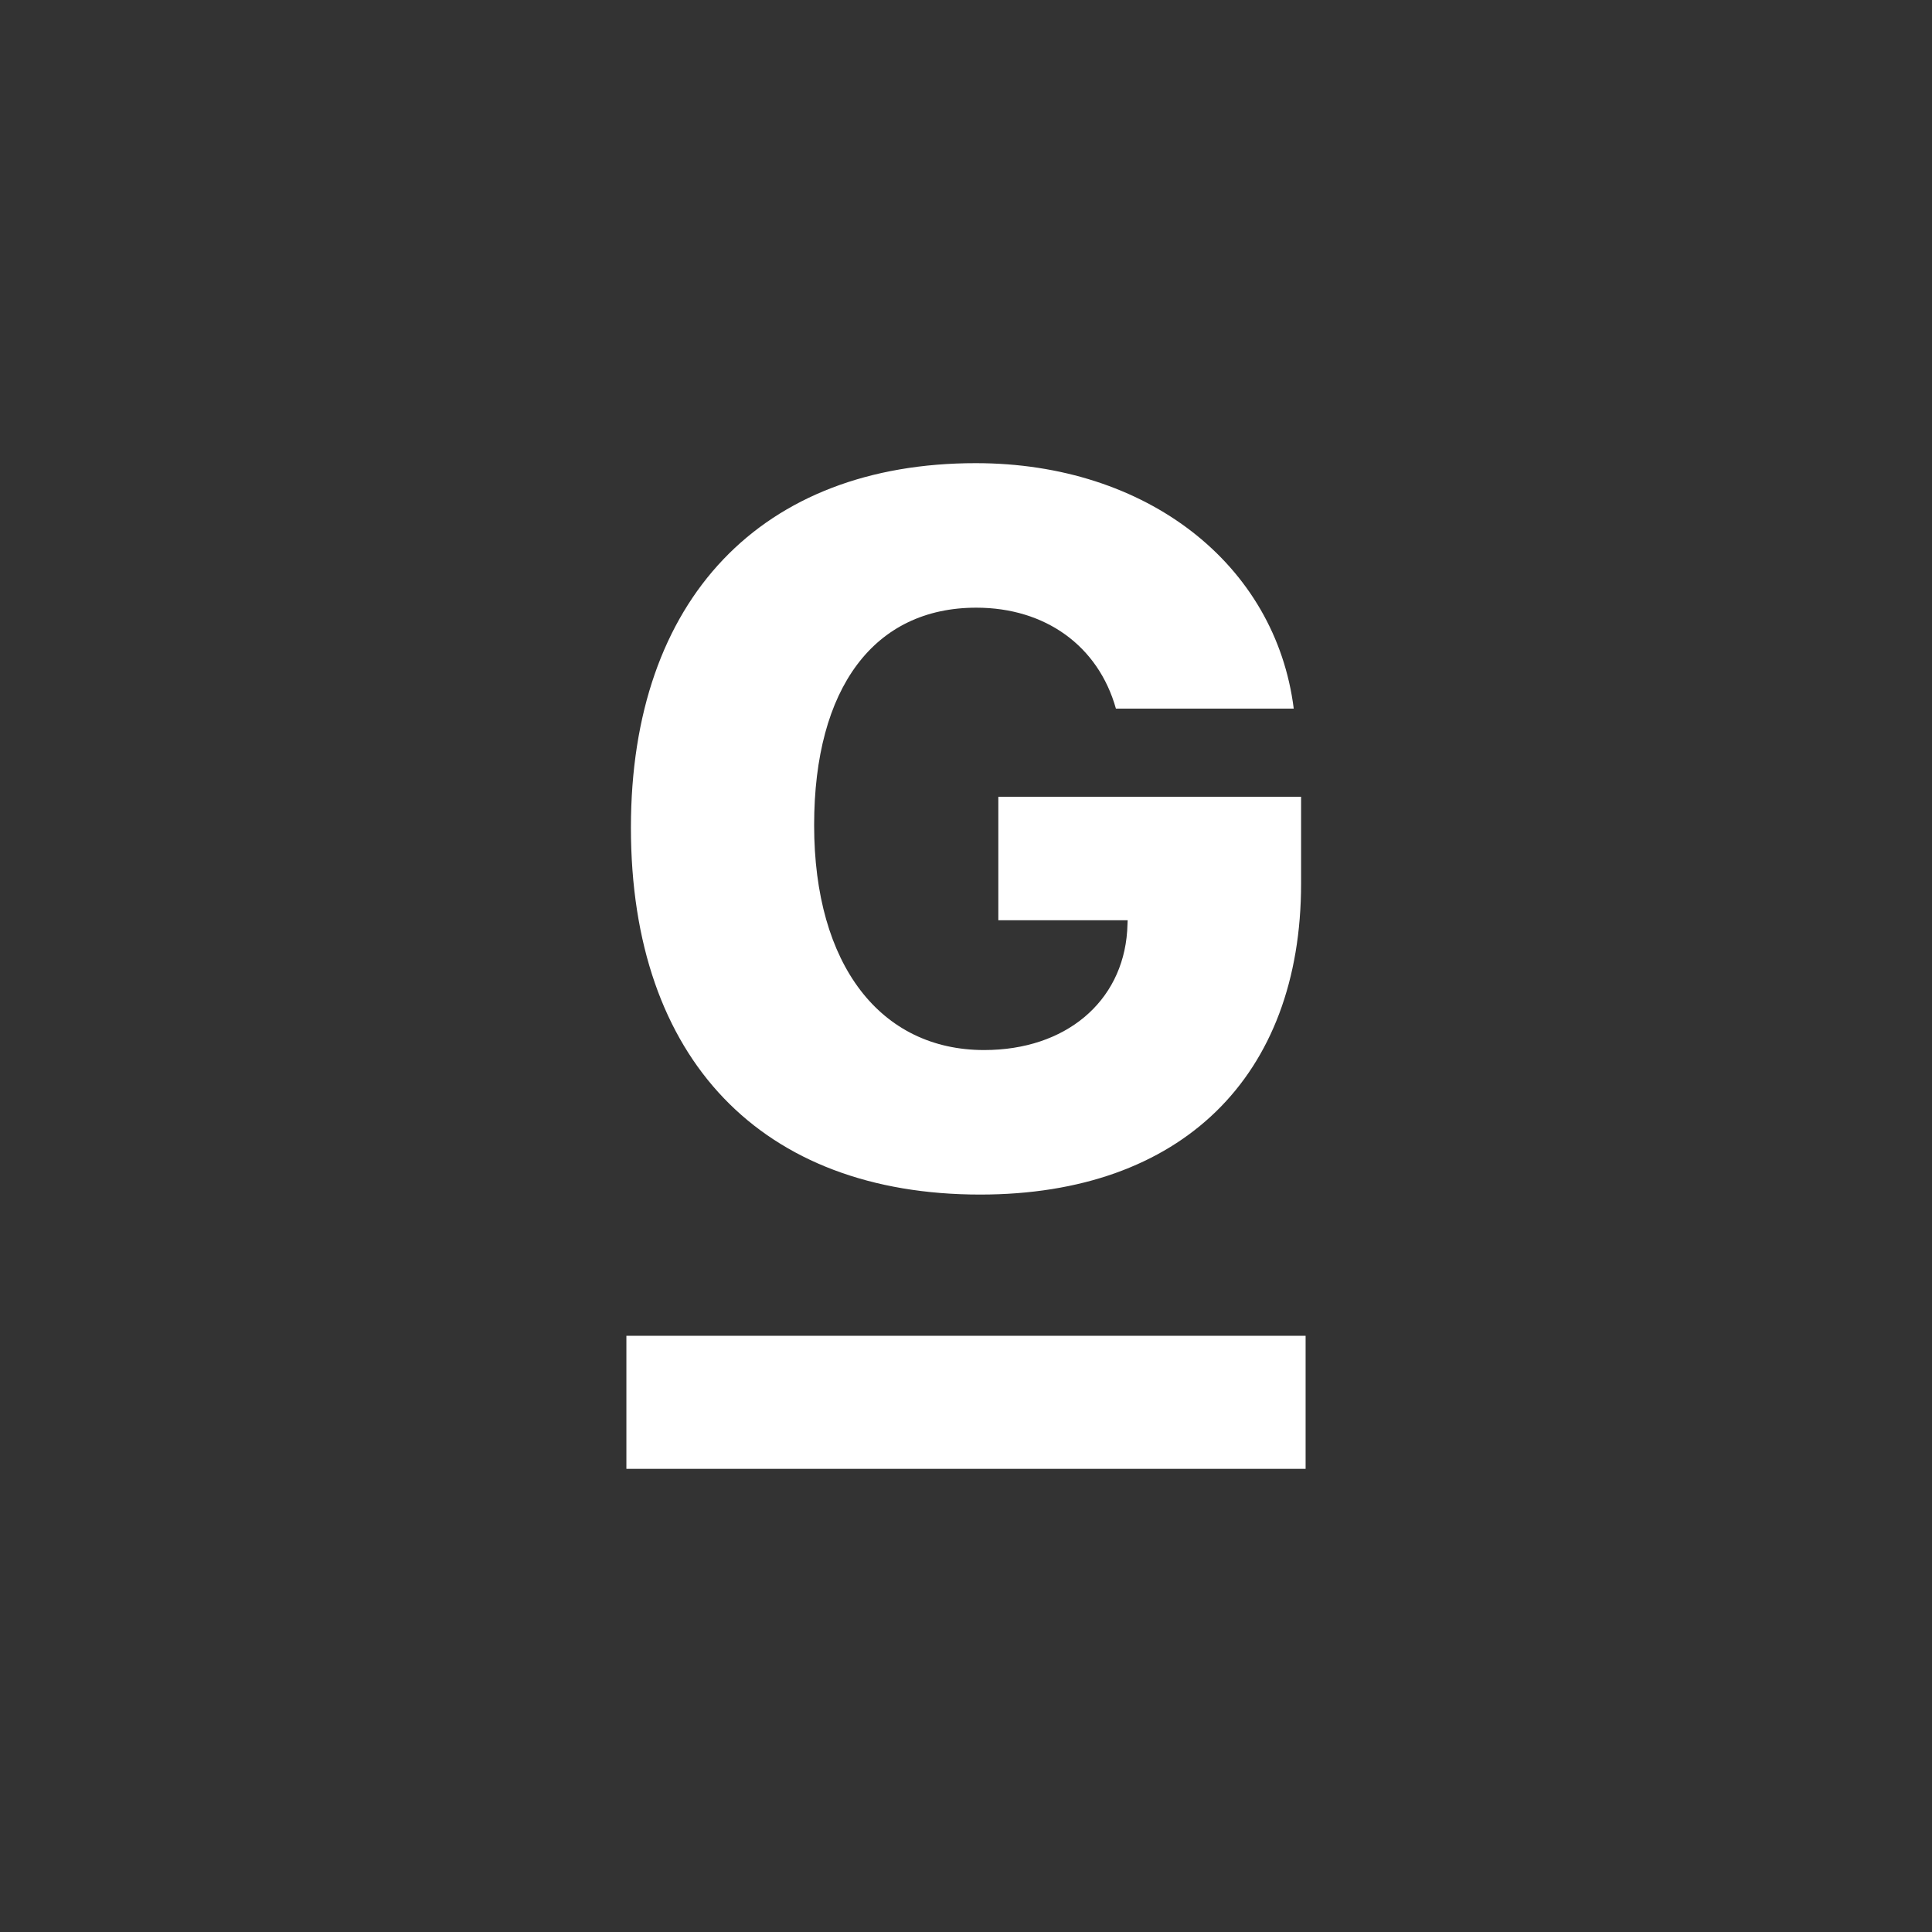 <?xml version="1.0" encoding="UTF-8"?>
<svg width="256px" height="256px" viewBox="0 0 256 256" version="1.1" xmlns="http://www.w3.org/2000/svg" xmlns:xlink="http://www.w3.org/1999/xlink">
    <rect x="0" y="0" width="256" height="256" fill="#333333" stroke="none"/>
    <!-- Generator: Sketch 52.1 (67048) - http://www.bohemiancoding.com/sketch -->
    <title>logo/rgb/guylepage-bug-white</title>
    <desc>Created with Sketch.</desc>
    <g id="Symbols" stroke="none" stroke-width="1" fill="none" fill-rule="evenodd">
        <g id="logo/rgb/guylepage-bug-white" fill="#FFFFFF">
            <g id="guylepage-bug-white">
                <g transform="translate(83, 61)">
                    <polygon id="underscore" points="0 133.628 90 133.628 90 115.999 0 115.999"></polygon>
                    <path d="M46.883,97.286 C17.997,97.286 0.6,79.435 0.6,48.667 C0.6,18.287 17.997,0.371 46.299,0.371 C69.018,0.371 86.025,13.808 88.427,32.893 L64.864,32.893 C62.527,24.584 55.516,19.521 46.363,19.521 C32.862,19.521 24.877,30.101 24.877,48.342 C24.877,66.907 33.706,78.137 47.402,78.137 C58.178,78.137 65.708,71.776 66.357,62.363 L66.422,60.935 L49.285,60.935 L49.285,44.577 L89.401,44.577 L89.401,56.067 C89.401,81.642 73.562,97.286 46.883,97.286" id="outline"></path>
                </g>
            </g>
        </g>
    </g>
</svg>
